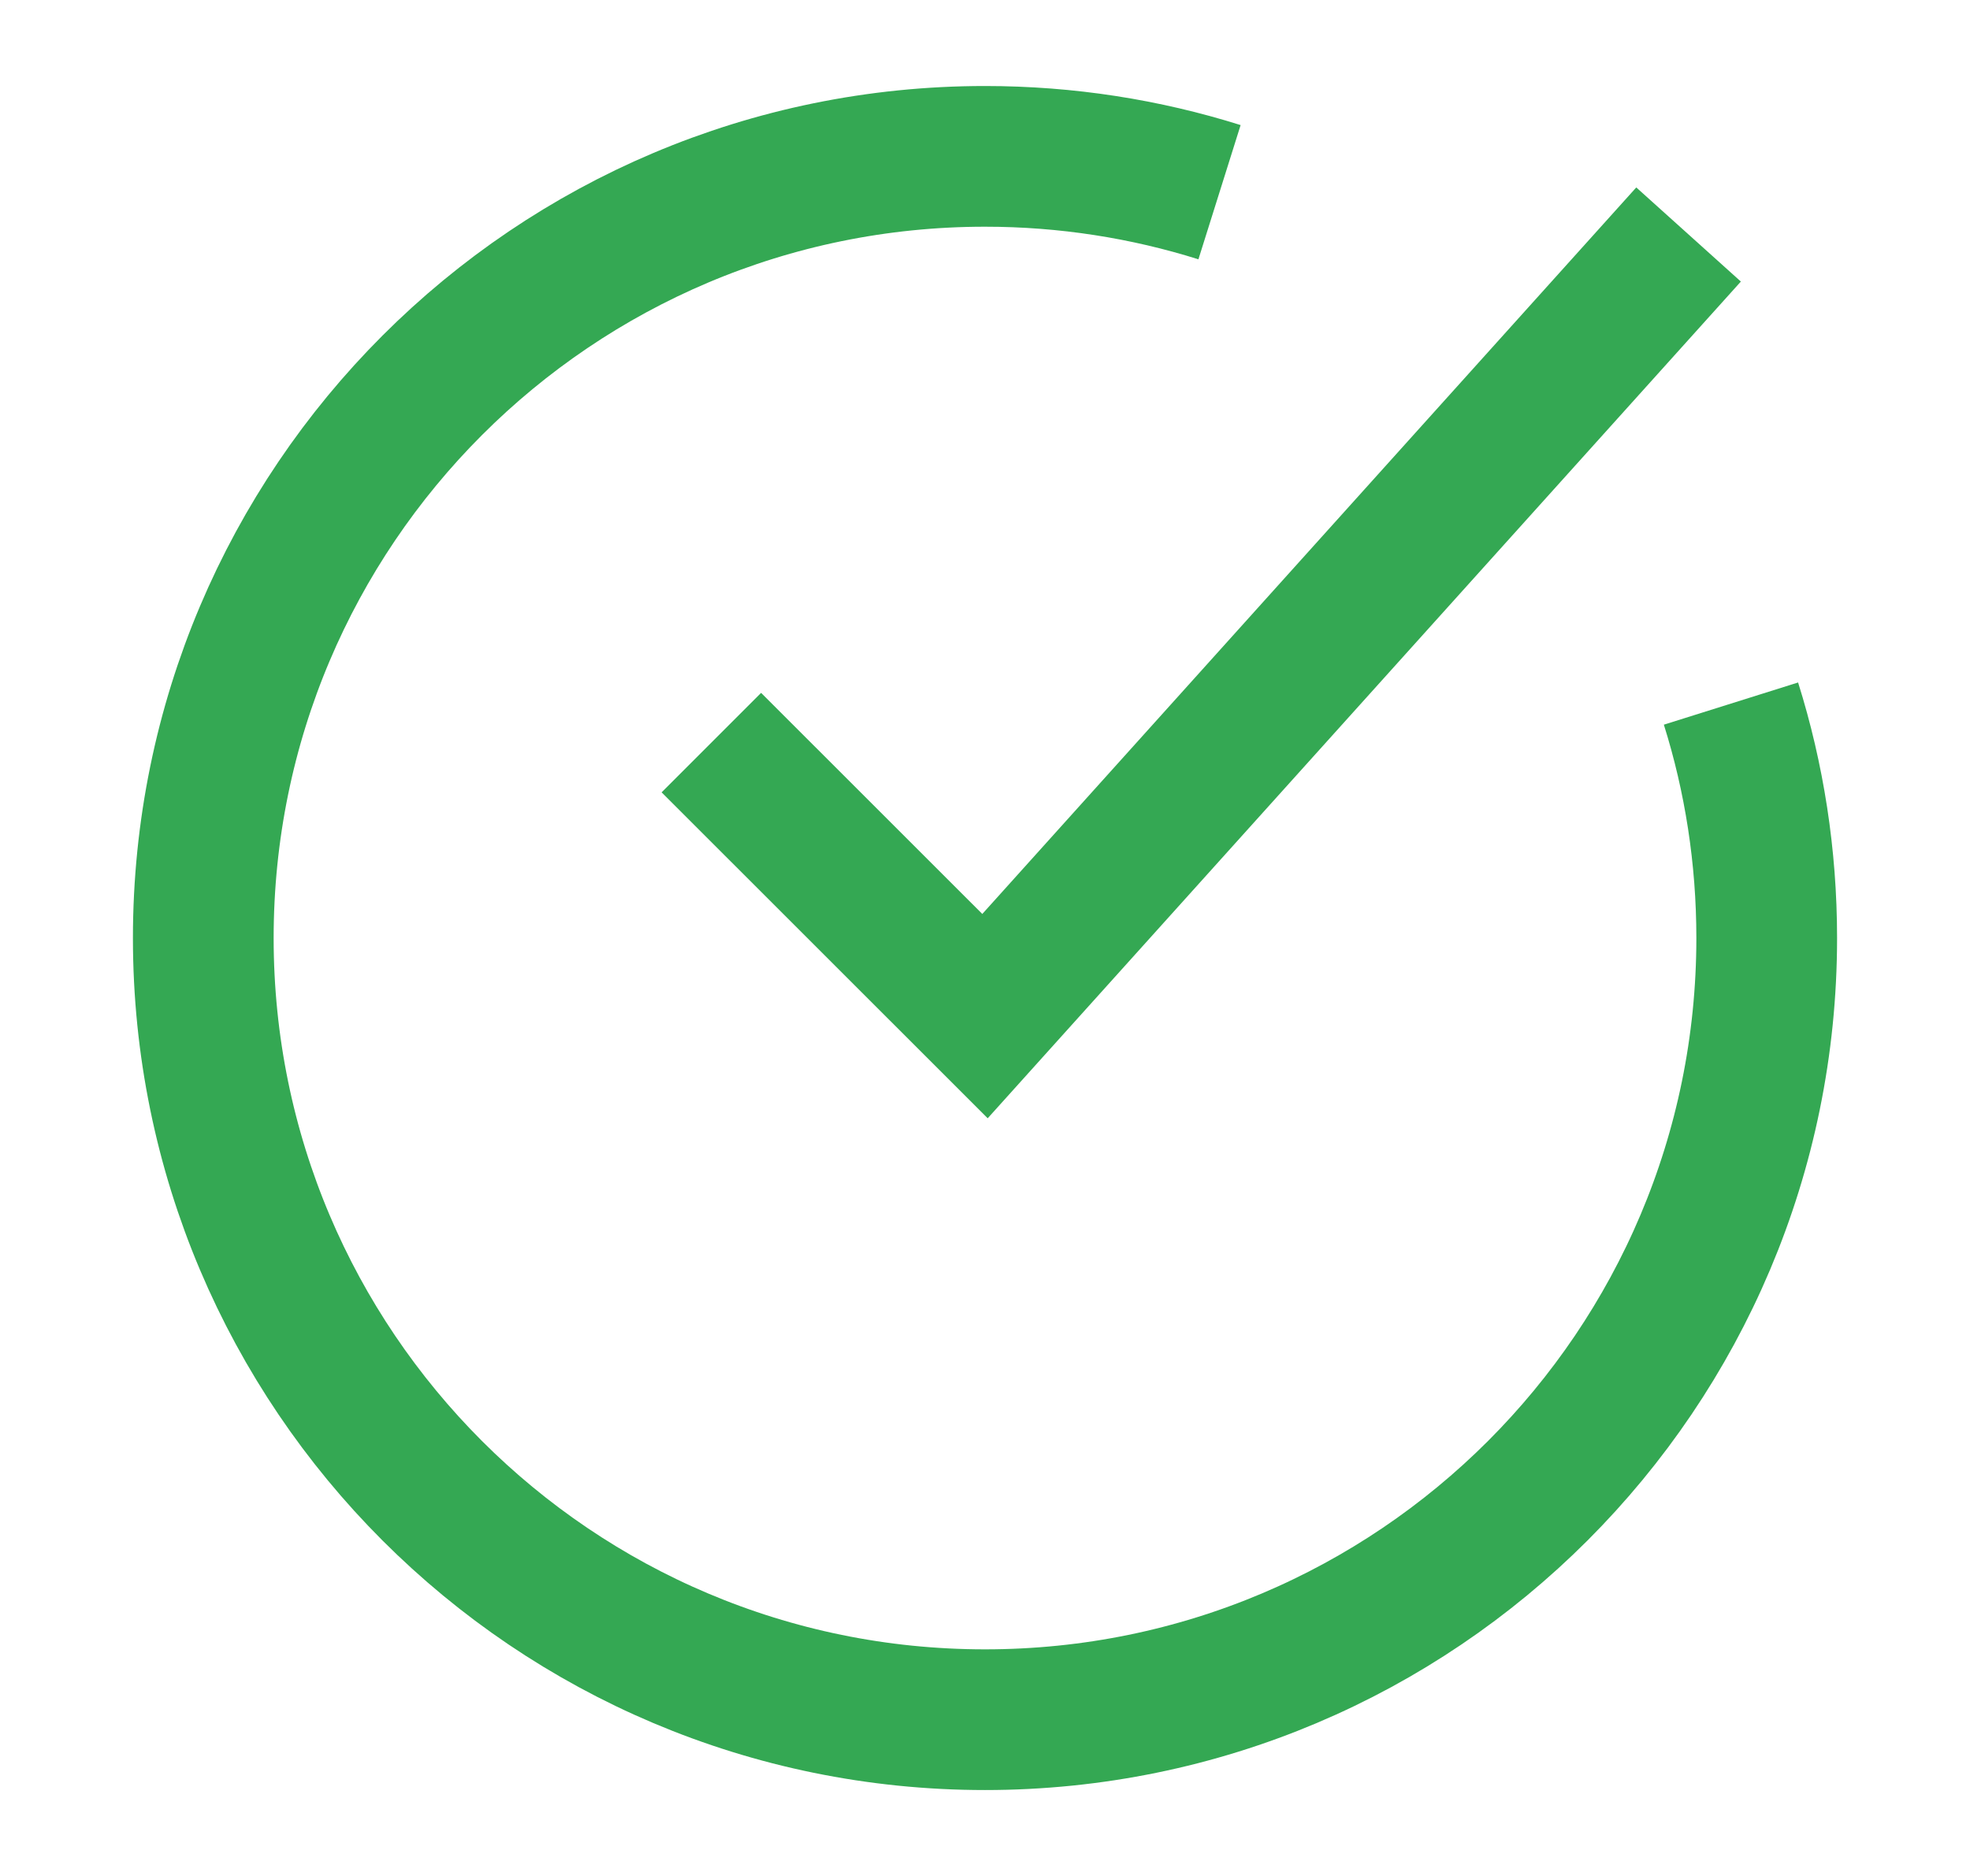 <svg width="21" height="20" viewBox="0 0 21 20" fill="none" xmlns="http://www.w3.org/2000/svg">
<path d="M13 2.049C12.211 1.801 11.371 1.667 10.5 1.667C5.898 1.667 2.167 5.398 2.167 10.001C2.167 14.603 5.898 18.334 10.5 18.334C15.102 18.334 18.833 14.603 18.833 10.001C18.833 9.13 18.7 8.29 18.452 7.501" stroke="#34A853" stroke-width="1.5"/>
<path d="M7.583 7.917L10.5 10.833L18 2.5" stroke="#34A853" stroke-width="1.5"/>
</svg>
